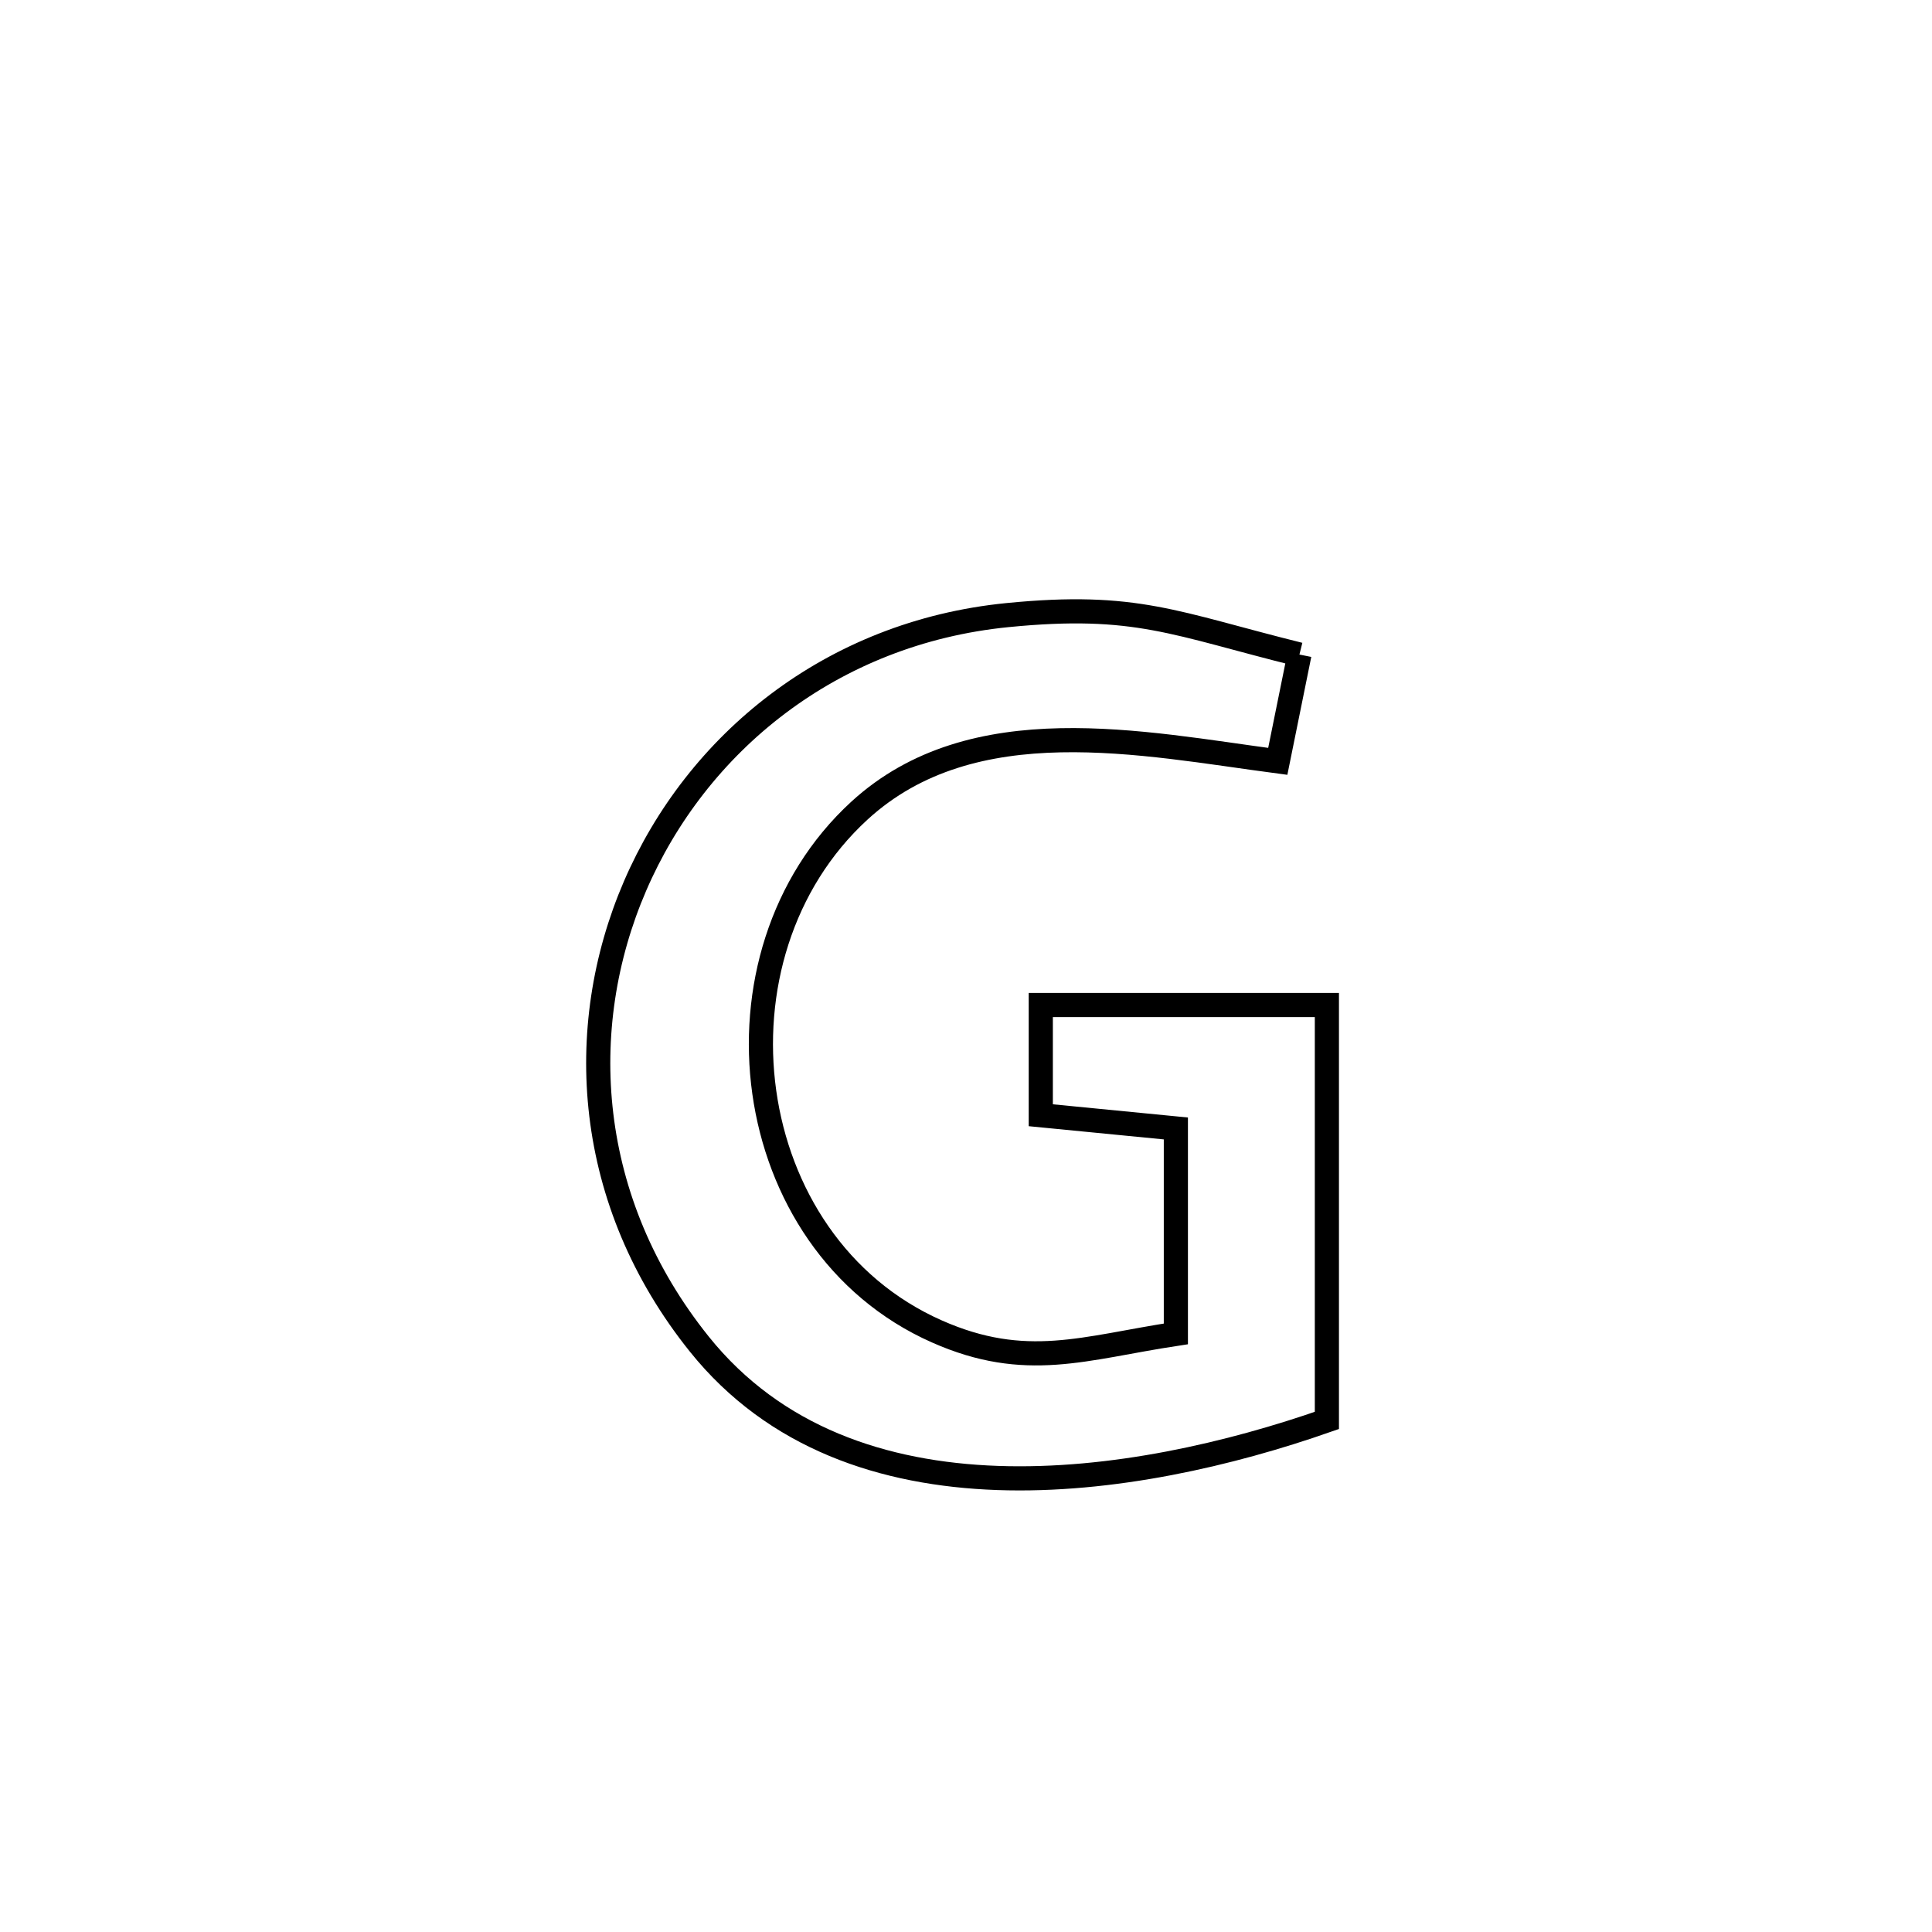 <svg xmlns="http://www.w3.org/2000/svg" viewBox="0.0 0.0 24.0 24.0" height="200px" width="200px"><path fill="none" stroke="black" stroke-width=".3" stroke-opacity="1.0"  filling="0" d="M16.142 8.131 L16.142 8.131 C16.053 8.573 15.963 9.016 15.873 9.458 L15.873 9.458 C14.193 9.236 12.087 8.777 10.676 10.07 C9.697 10.968 9.318 12.311 9.494 13.567 C9.67 14.823 10.4 15.991 11.637 16.539 C12.744 17.03 13.474 16.742 14.607 16.57 L14.607 16.57 C14.607 15.719 14.607 14.868 14.607 14.018 L14.607 14.018 C14.048 13.963 13.488 13.909 12.929 13.854 L12.929 13.854 C12.929 13.398 12.929 12.941 12.929 12.485 L12.929 12.485 C14.113 12.485 15.298 12.485 16.483 12.485 L16.483 12.485 C16.483 14.205 16.483 15.925 16.483 17.645 L16.483 17.645 C15.289 18.063 13.808 18.41 12.392 18.36 C10.975 18.31 9.624 17.864 8.688 16.698 C7.268 14.929 7.126 12.774 7.889 11.006 C8.651 9.239 10.318 7.859 12.515 7.641 C14.115 7.483 14.591 7.746 16.142 8.131 L16.142 8.131"></path></svg>